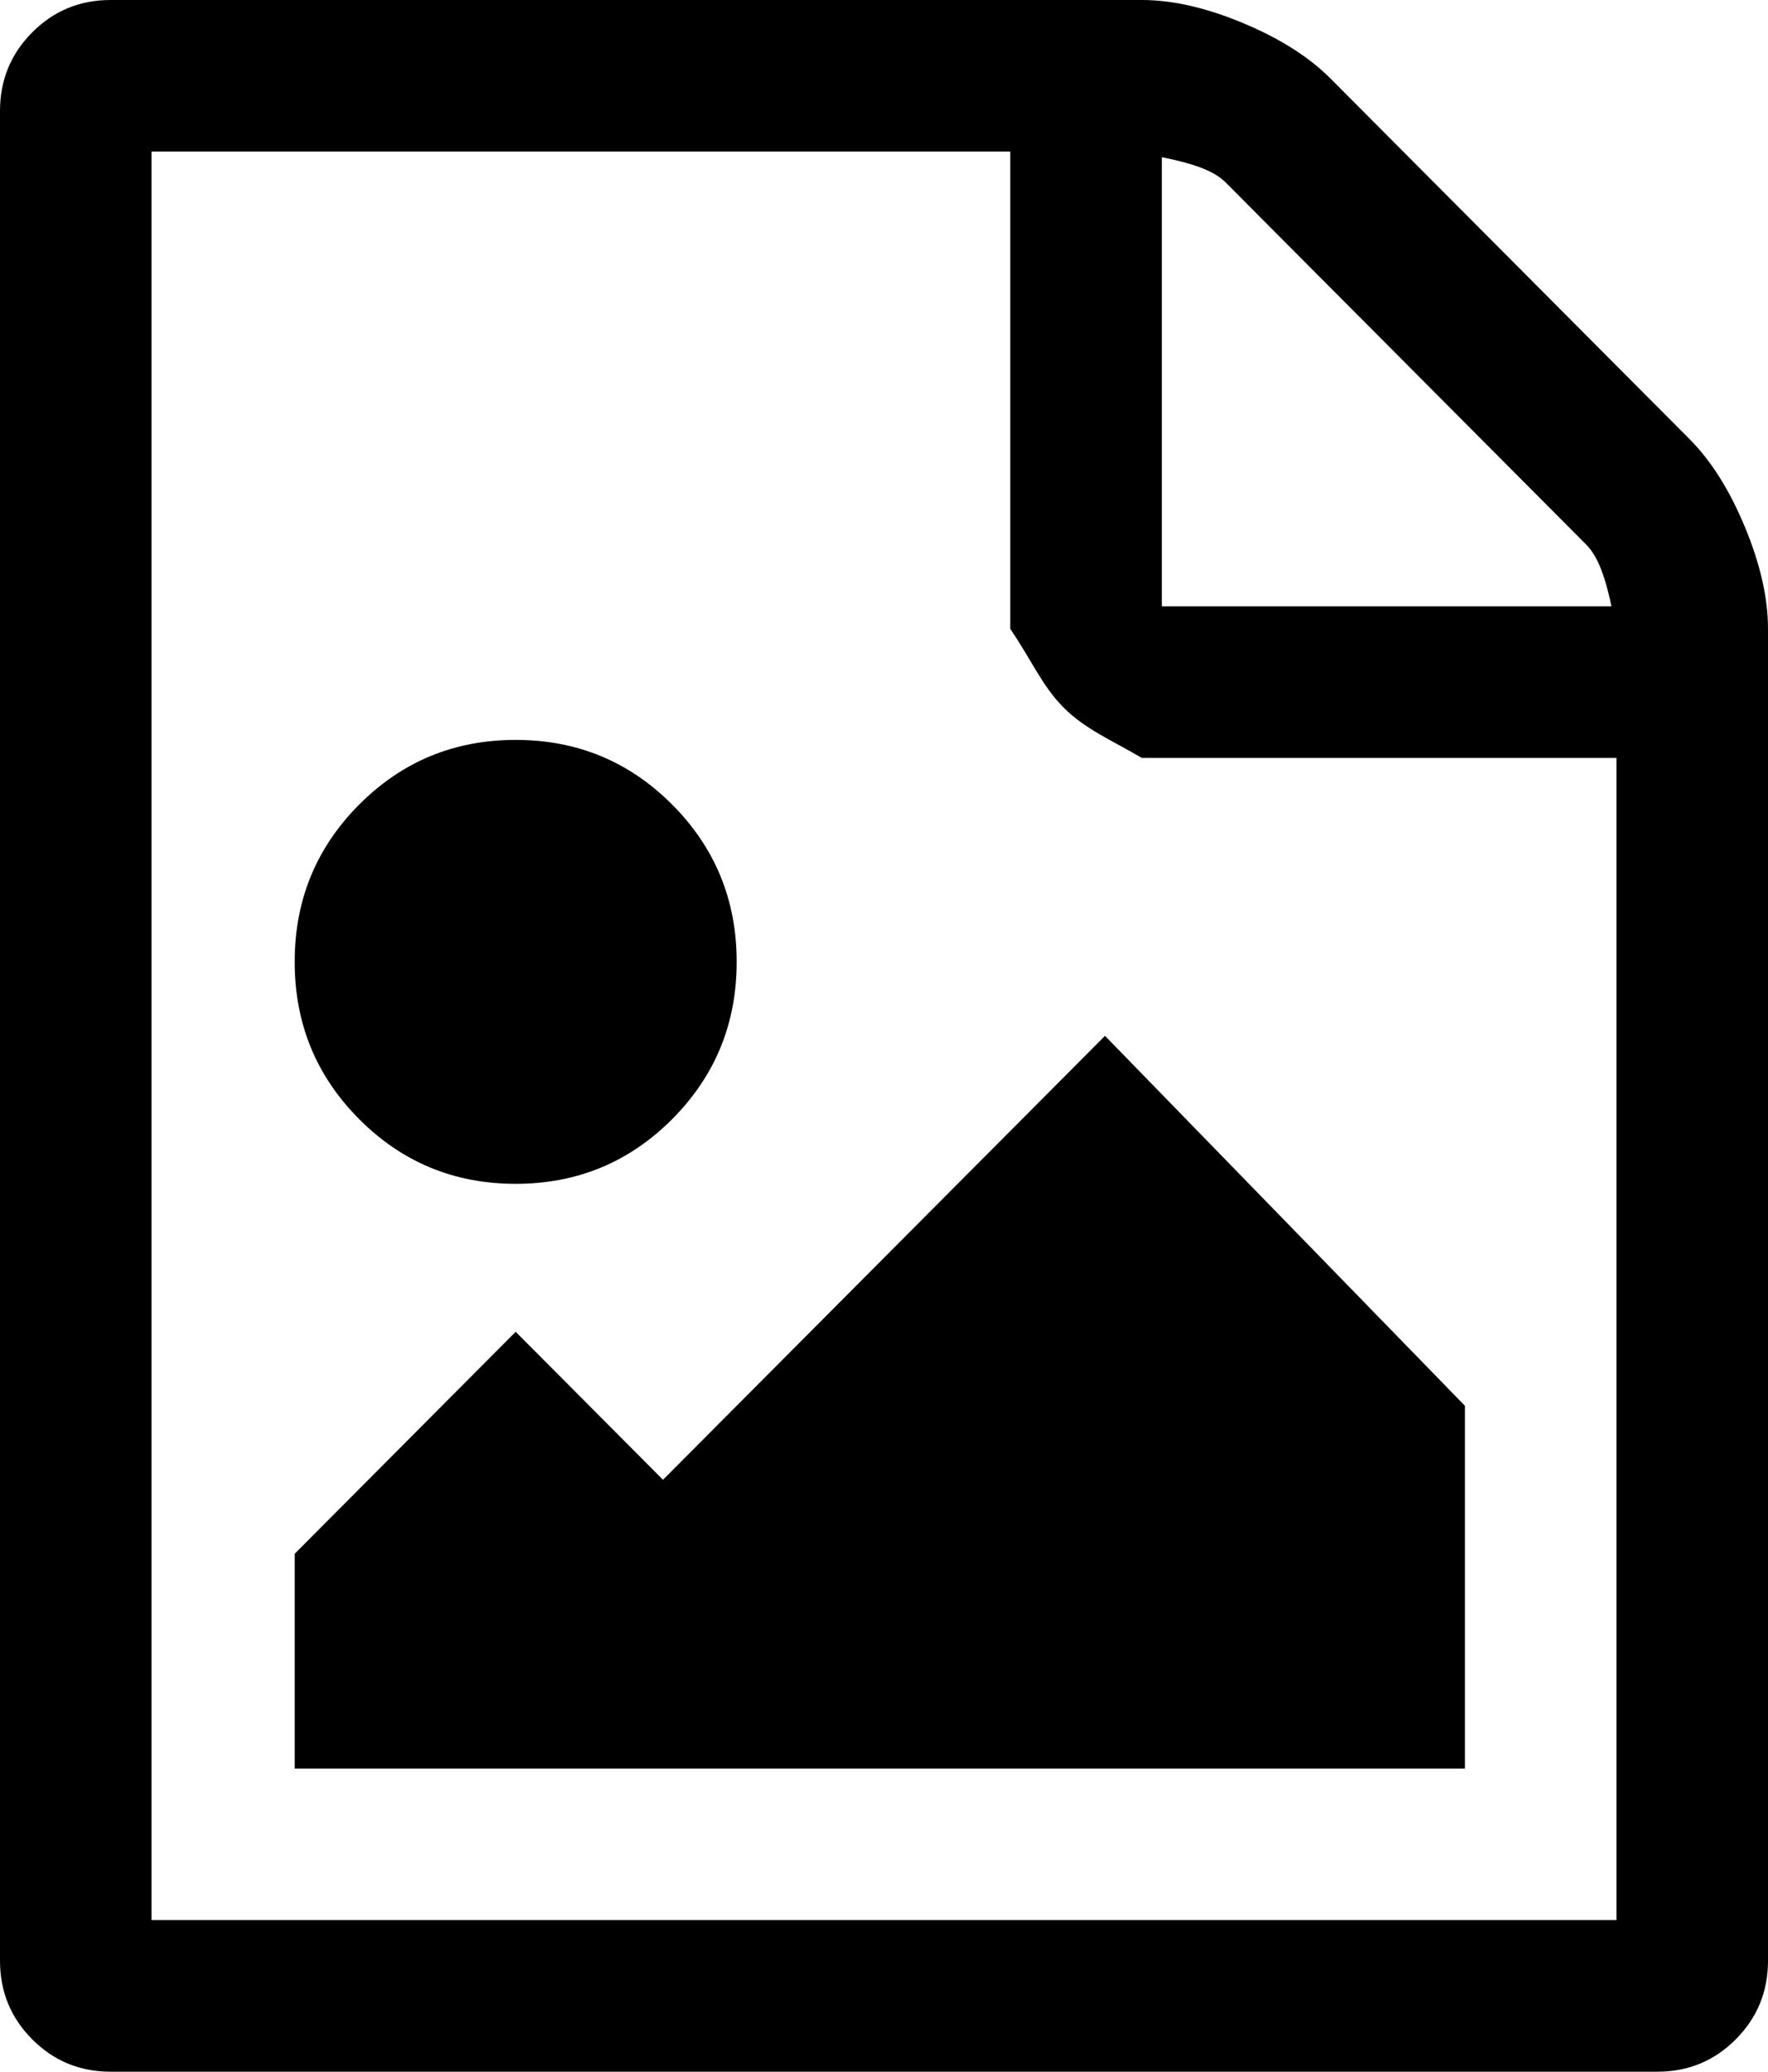 ﻿<?xml version="1.0" encoding="utf-8"?>
<svg version="1.1" xmlns:xlink="http://www.w3.org/1999/xlink" width="70px" height="82px" xmlns="http://www.w3.org/2000/svg">
  <g transform="matrix(1 0 0 1 -1263 -19 )">
    <path d="M 52.682 3.112  L 66.901 17.388  C 67.752 18.243  68.481 19.402  69.089 20.866  C 69.696 22.33  70 23.673  70 24.893  L 70 77.607  C 70 78.827  69.575 79.865  68.724 80.719  C 67.873 81.573  66.84 82  65.625 82  L 4.375 82  C 3.16 82  2.127 81.573  1.276 80.719  C 0.425 79.865  0 78.827  0 77.607  L 0 4.393  C 0 3.173  0.425 2.135  1.276 1.281  C 2.127 0.427  3.16 0  4.375 0  L 45.208 0  C 46.424 0  47.76 0.305  49.219 0.915  C 50.677 1.525  51.832 2.257  52.682 3.112  Z M 48.535 7.23  C 48.171 6.864  47.548 6.528  46 6.223  L 46 24  L 63.802 24  C 63.498 22.544  63.164 21.919  62.799 21.552  L 48.535 7.23  Z M 6 76  L 64 76  L 64 30  L 45.208 30  C 43.993 29.286  42.96 28.859  42.109 28.004  C 41.259 27.15  40.833 26.113  40 24.893  L 40 6  L 6 6  L 6 76  Z M 43.75 41  L 58 55.643  L 58 70  L 11.667 70  L 11.667 61.5  L 20.417 52.714  L 26.25 58.571  L 43.75 41  Z M 26.615 44.295  C 24.913 46.003  22.847 46.857  20.417 46.857  C 17.986 46.857  15.92 46.003  14.219 44.295  C 12.517 42.586  11.667 40.512  11.667 38.071  C 11.667 35.631  12.517 33.557  14.219 31.848  C 15.92 30.14  17.986 29.286  20.417 29.286  C 22.847 29.286  24.913 30.14  26.615 31.848  C 28.316 33.557  29.167 35.631  29.167 38.071  C 29.167 40.512  28.316 42.586  26.615 44.295  Z " fill-rule="nonzero" fill="#000000" stroke="none" transform="matrix(1 0 0 1 1263 19 )" />
  </g>
</svg>
